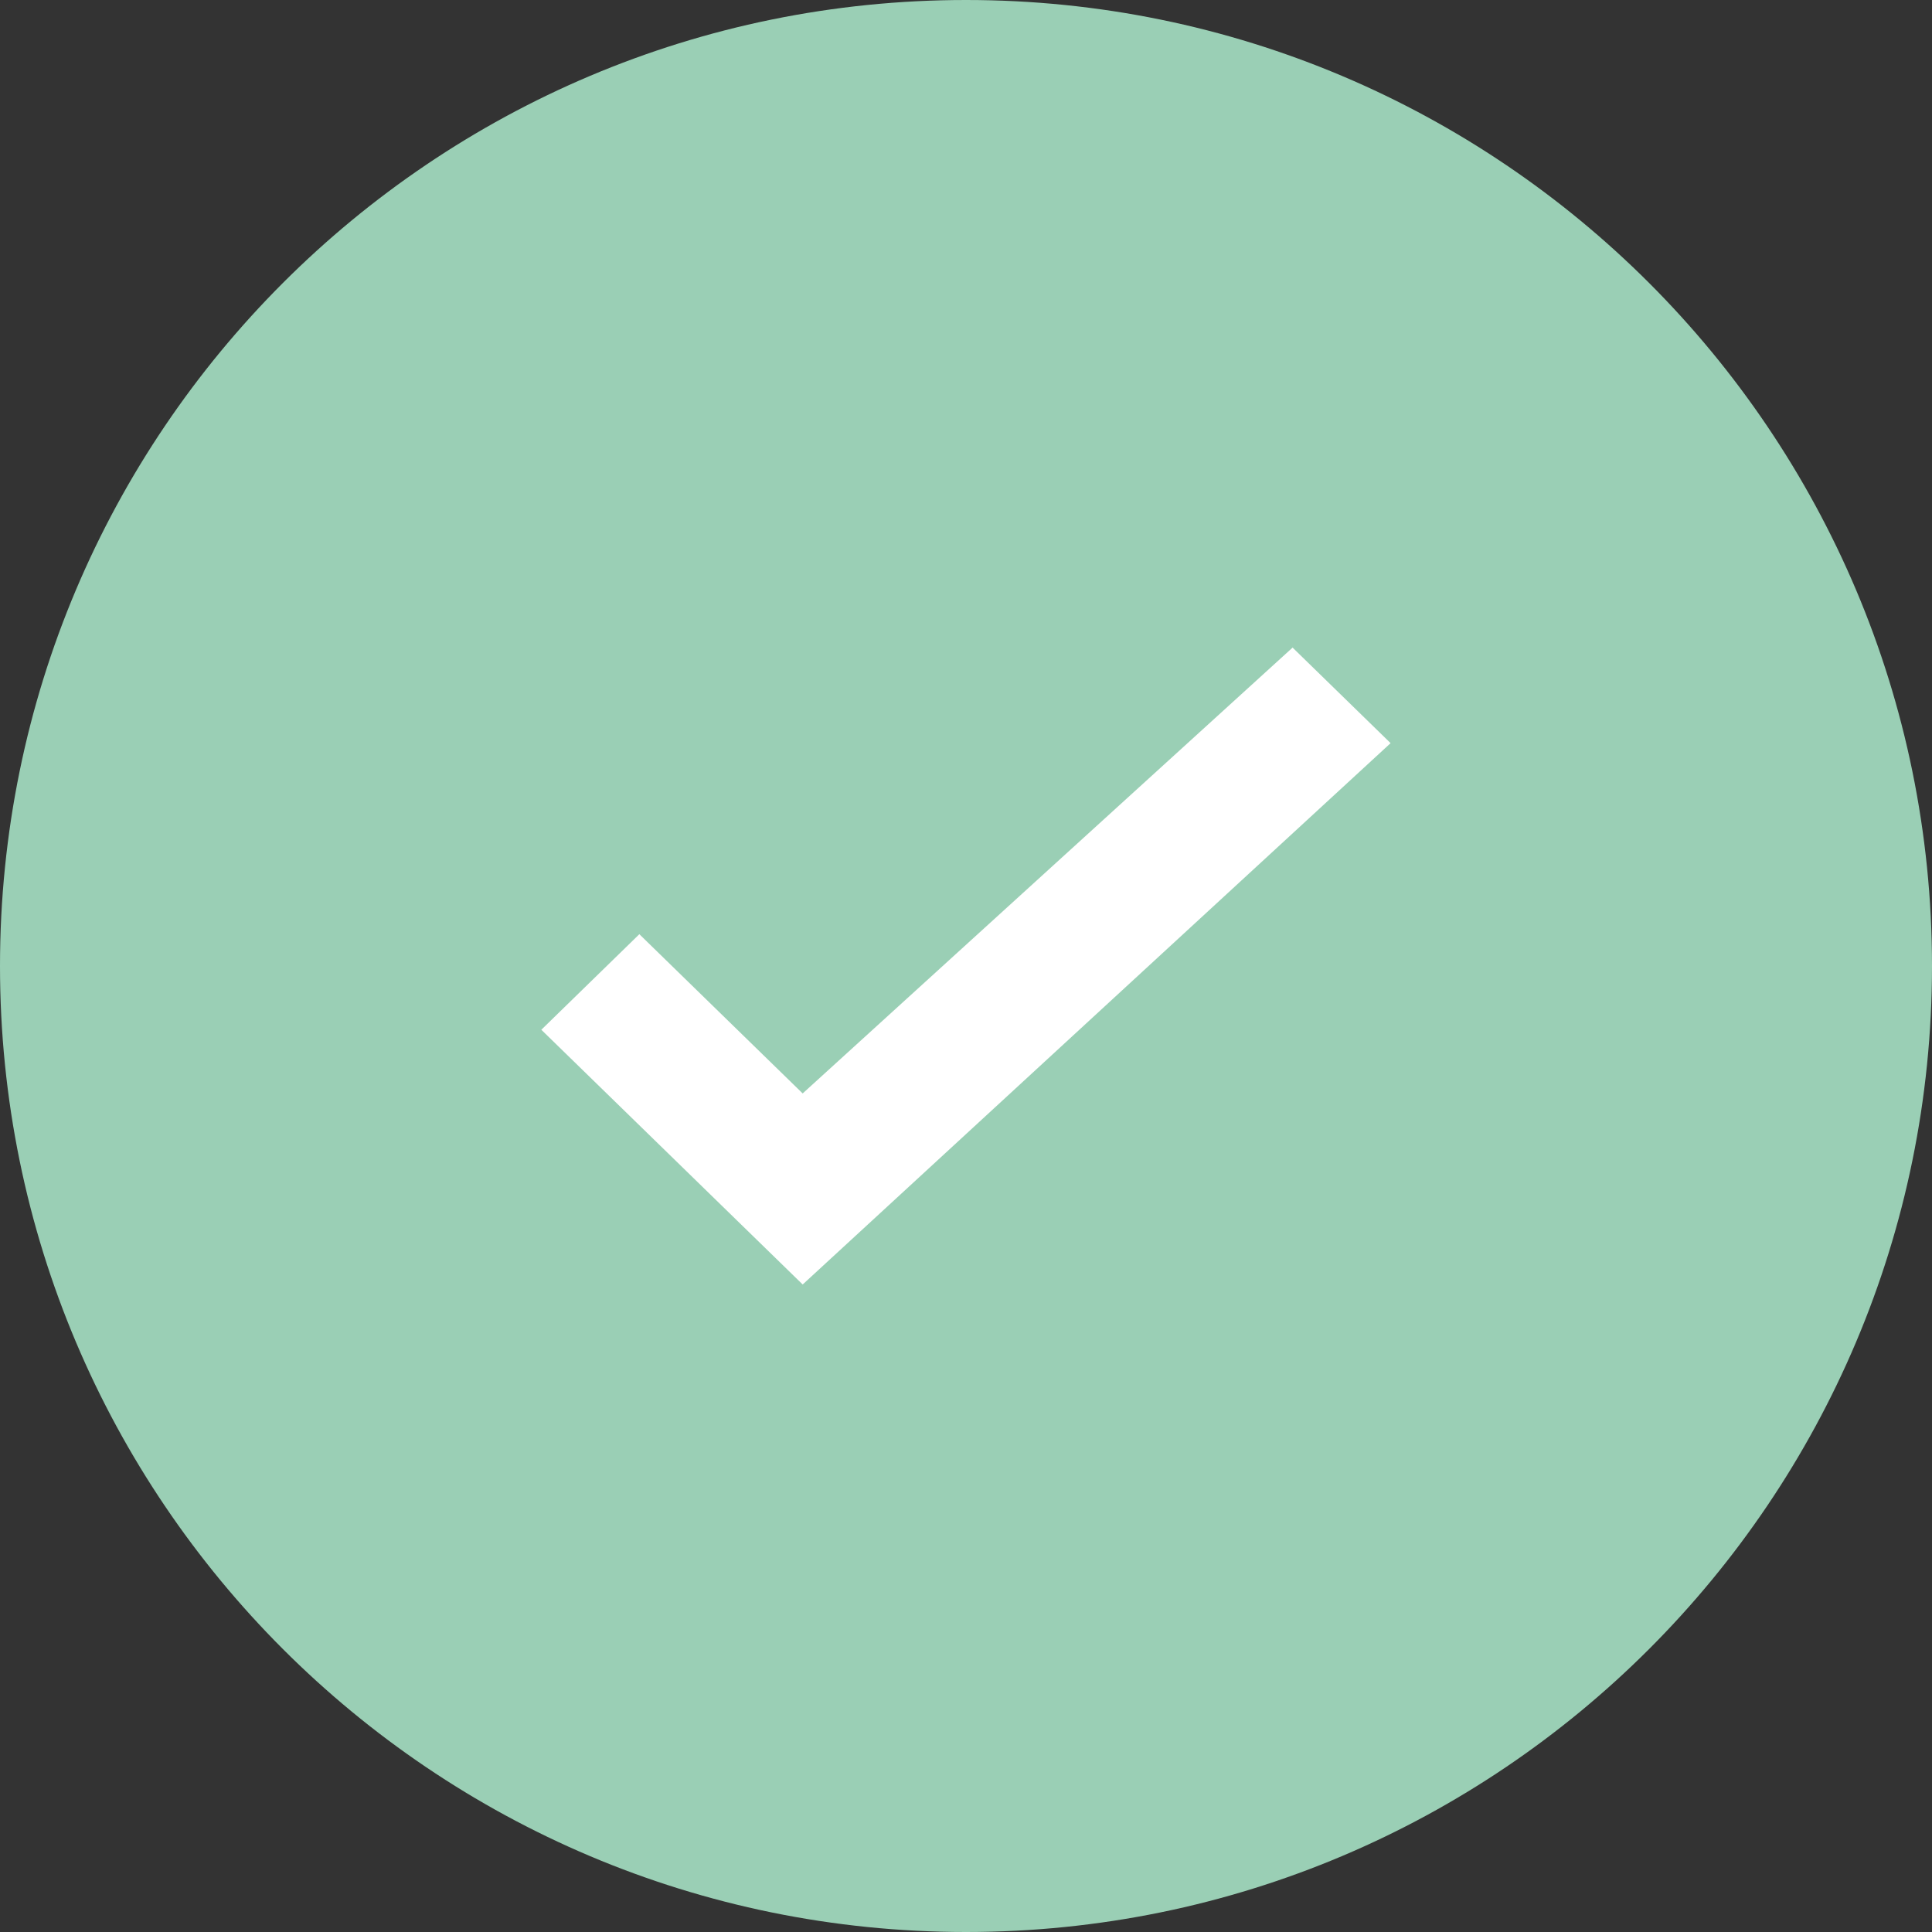 <svg width="26" height="26" viewBox="0 0 26 26" fill="none" xmlns="http://www.w3.org/2000/svg">
<rect x="0" y="0" width="26" height="26" fill="#333333" stroke="none"/>
<path fill-rule="evenodd" clip-rule="evenodd" d="M13 26C20.18 26 26 20.18 26 13C26 5.82 20.18 0 13 0C5.82 0 0 5.82 0 13C0 20.18 5.82 26 13 26Z" fill="#9ACFB5"/>
<path fill-rule="evenodd" clip-rule="evenodd" d="M8.604 12.572L7.285 13.858L10.802 17.286L18.714 10.001L17.395 8.715L10.802 14.715L8.604 12.572Z" fill="white"/>
</svg>
